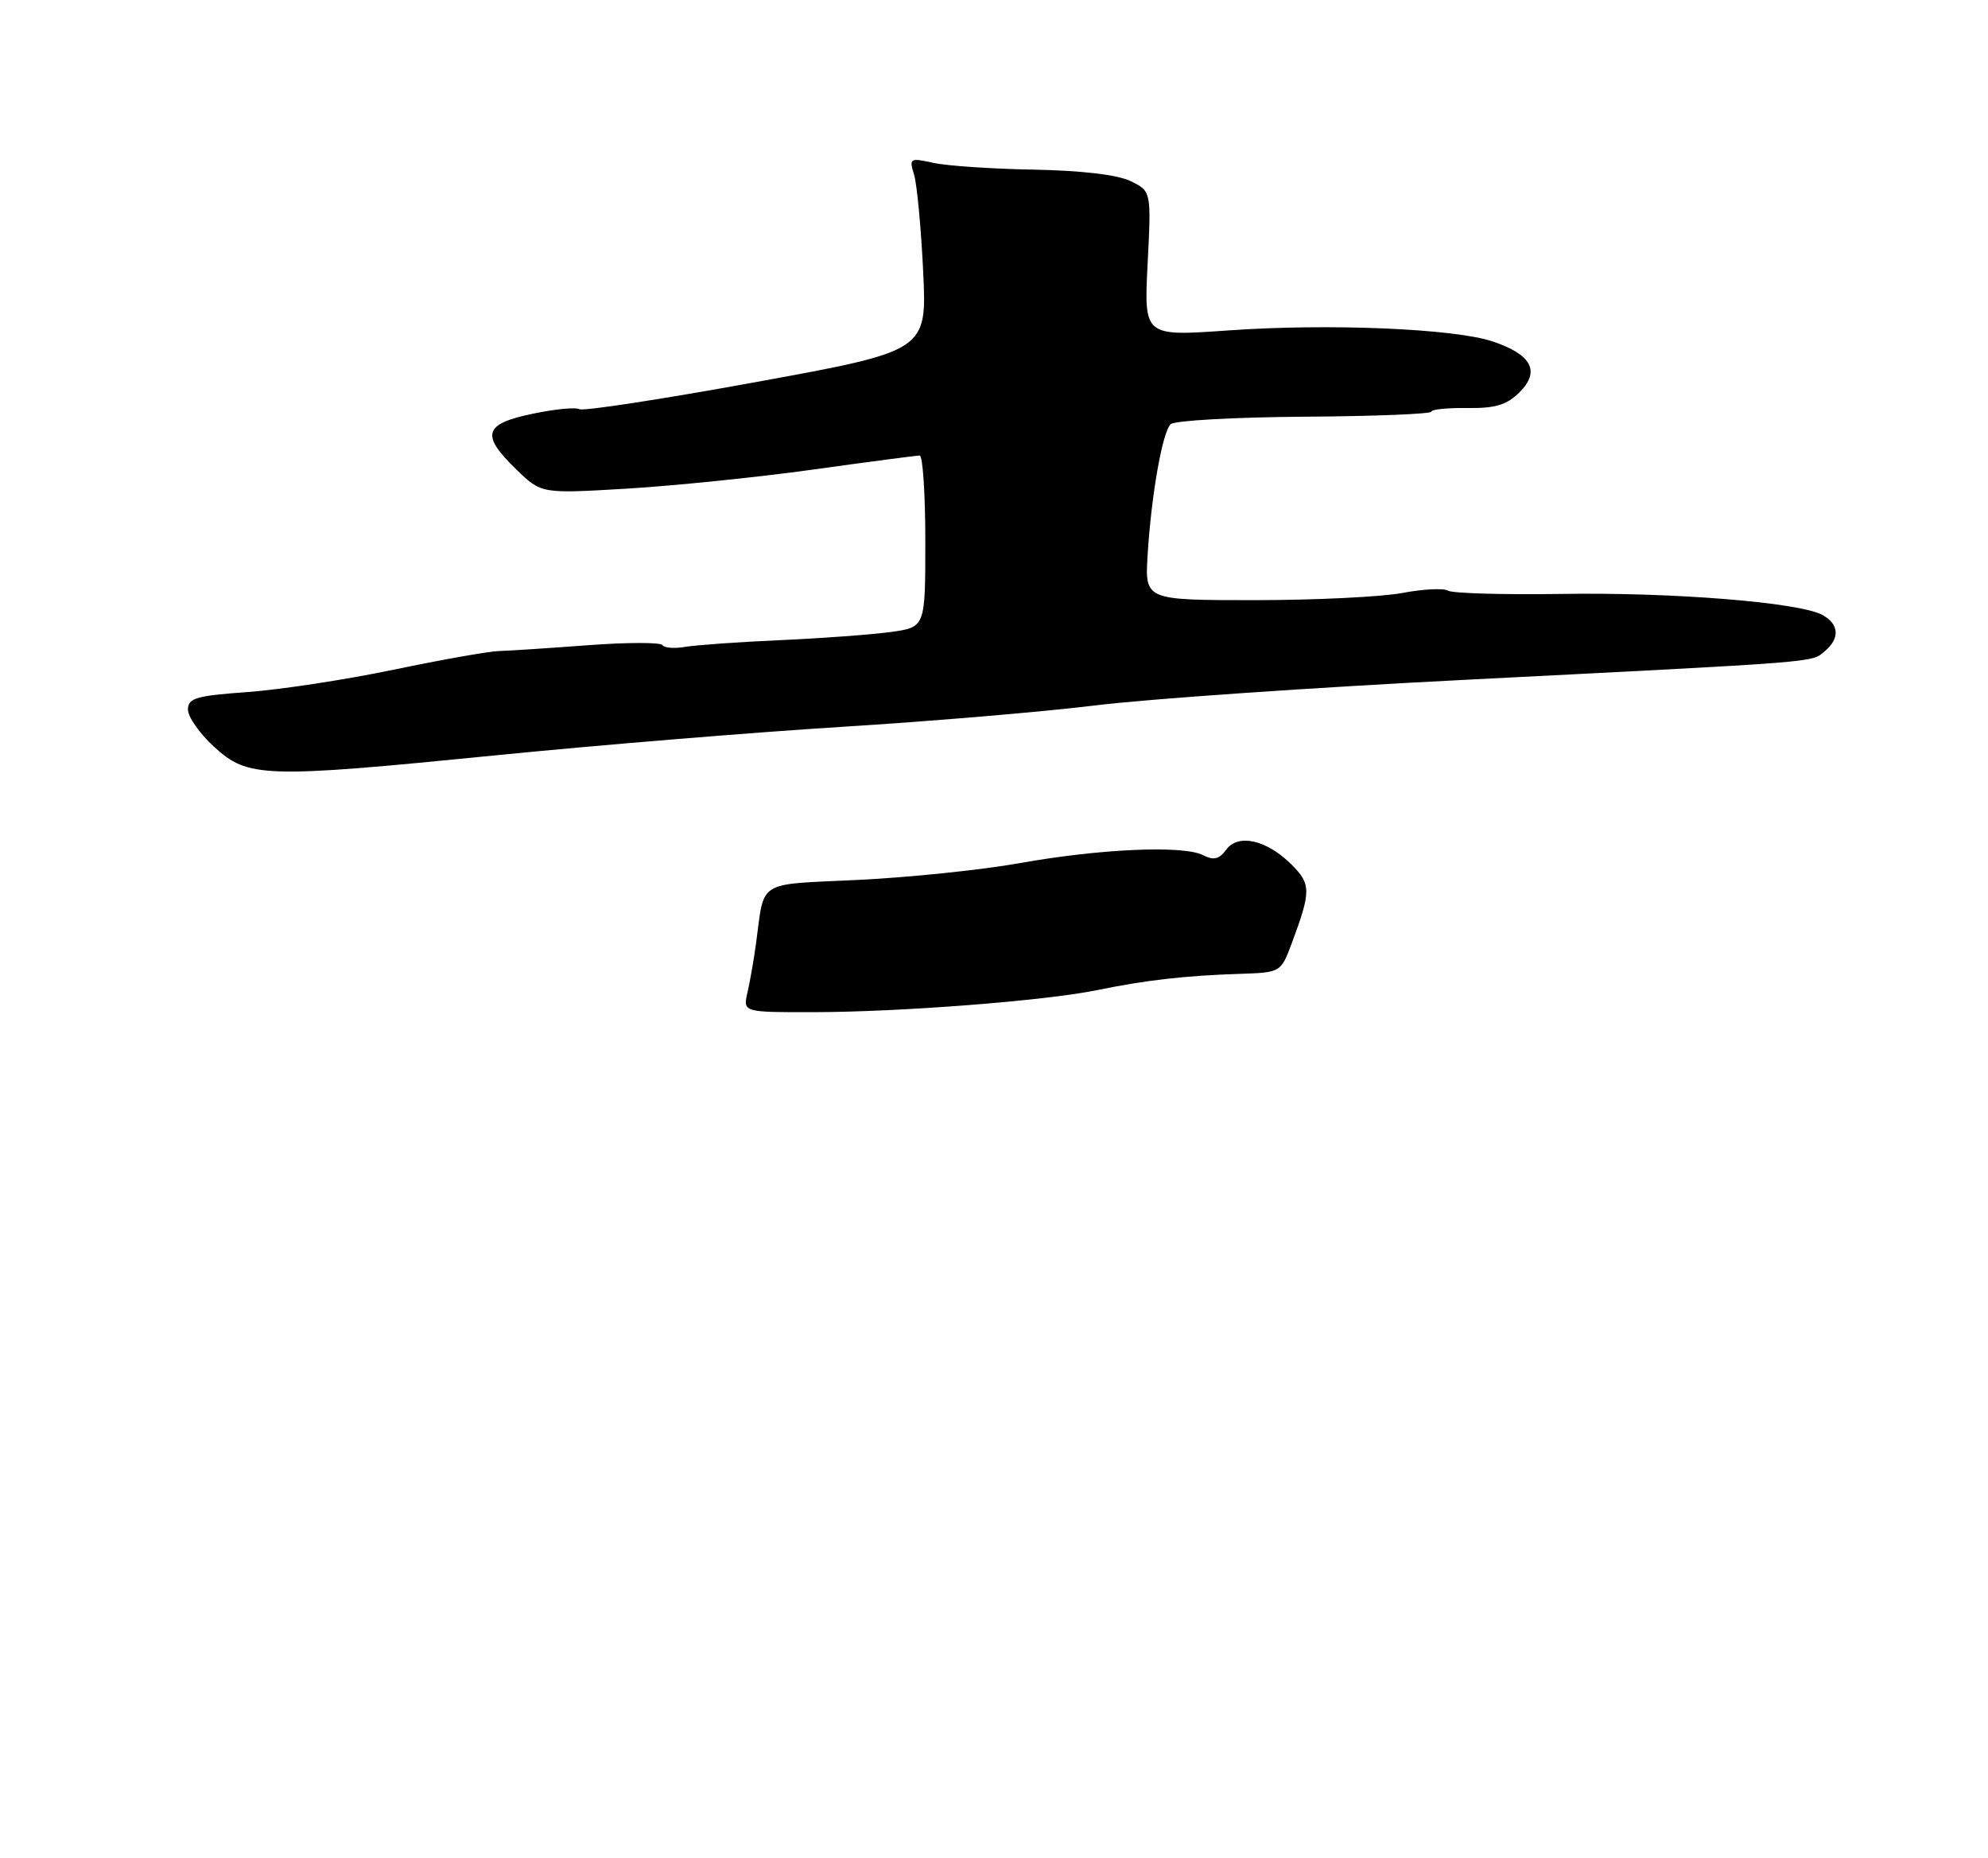 <?xml version="1.0" encoding="UTF-8" standalone="no"?>
<!DOCTYPE svg PUBLIC "-//W3C//DTD SVG 1.1//EN" "http://www.w3.org/Graphics/SVG/1.1/DTD/svg11.dtd" >
<svg xmlns="http://www.w3.org/2000/svg" xmlns:xlink="http://www.w3.org/1999/xlink" version="1.1" viewBox="0 0 275 257">
 <g >
 <path fill="currentColor"
d=" M 68.79 104.44 C 82.93 103.03 104.40 101.27 116.50 100.52 C 128.60 99.77 144.35 98.44 151.50 97.56 C 158.65 96.67 181.82 95.07 203.00 94.00 C 252.36 91.49 250.52 91.64 252.40 90.08 C 254.55 88.30 254.42 86.29 252.06 85.03 C 248.82 83.30 231.31 81.89 215.95 82.14 C 207.95 82.26 200.91 82.06 200.31 81.69 C 199.70 81.32 196.85 81.46 193.97 82.01 C 191.09 82.55 181.90 83.00 173.55 83.00 C 158.37 83.00 158.37 83.00 158.75 76.75 C 159.26 68.49 160.78 59.82 161.93 58.67 C 162.44 58.16 170.76 57.70 180.42 57.63 C 190.09 57.57 198.00 57.25 198.00 56.93 C 198.00 56.62 200.24 56.39 202.97 56.43 C 206.86 56.48 208.43 56.01 210.21 54.24 C 213.10 51.34 211.87 49.02 206.47 47.22 C 201.16 45.44 183.76 44.71 169.87 45.70 C 158.24 46.52 158.24 46.52 158.75 36.48 C 159.26 26.44 159.26 26.44 156.38 25.04 C 154.57 24.17 149.59 23.58 143.00 23.46 C 137.22 23.36 130.97 22.94 129.10 22.52 C 125.87 21.81 125.74 21.89 126.44 24.14 C 126.84 25.44 127.41 31.46 127.70 37.51 C 128.23 48.52 128.23 48.52 104.63 52.83 C 91.65 55.20 80.63 56.89 80.15 56.59 C 79.67 56.29 76.73 56.58 73.64 57.23 C 66.90 58.64 66.47 60.13 71.44 64.94 C 74.88 68.28 74.88 68.28 86.69 67.58 C 93.19 67.19 104.79 66.01 112.47 64.94 C 120.16 63.87 126.80 63.00 127.22 63.00 C 127.65 63.00 128.00 68.34 128.00 74.87 C 128.00 86.74 128.00 86.74 123.25 87.40 C 120.64 87.76 113.78 88.27 108.00 88.53 C 102.22 88.78 96.28 89.21 94.79 89.46 C 93.30 89.72 91.88 89.61 91.64 89.22 C 91.39 88.82 86.76 88.83 81.35 89.23 C 75.93 89.64 70.38 90.00 69.00 90.04 C 67.62 90.08 61.10 91.23 54.50 92.61 C 47.90 93.99 38.79 95.38 34.25 95.71 C 27.12 96.22 26.00 96.55 26.00 98.14 C 26.00 99.15 27.62 101.46 29.60 103.27 C 34.32 107.60 36.49 107.66 68.79 104.44 Z  M 103.40 137.25 C 103.75 135.74 104.28 132.70 104.58 130.50 C 105.79 121.58 104.51 122.37 118.73 121.69 C 125.75 121.35 135.78 120.31 141.00 119.38 C 152.15 117.38 163.71 116.87 166.42 118.27 C 167.88 119.02 168.65 118.84 169.62 117.51 C 171.28 115.24 175.25 116.16 178.69 119.60 C 181.37 122.28 181.37 123.27 178.67 130.50 C 177.17 134.50 177.17 134.50 171.34 134.69 C 163.95 134.93 158.46 135.56 151.78 136.93 C 144.56 138.41 124.59 139.96 112.63 139.98 C 102.77 140.00 102.77 140.00 103.40 137.25 Z "/>
</g>
</svg>